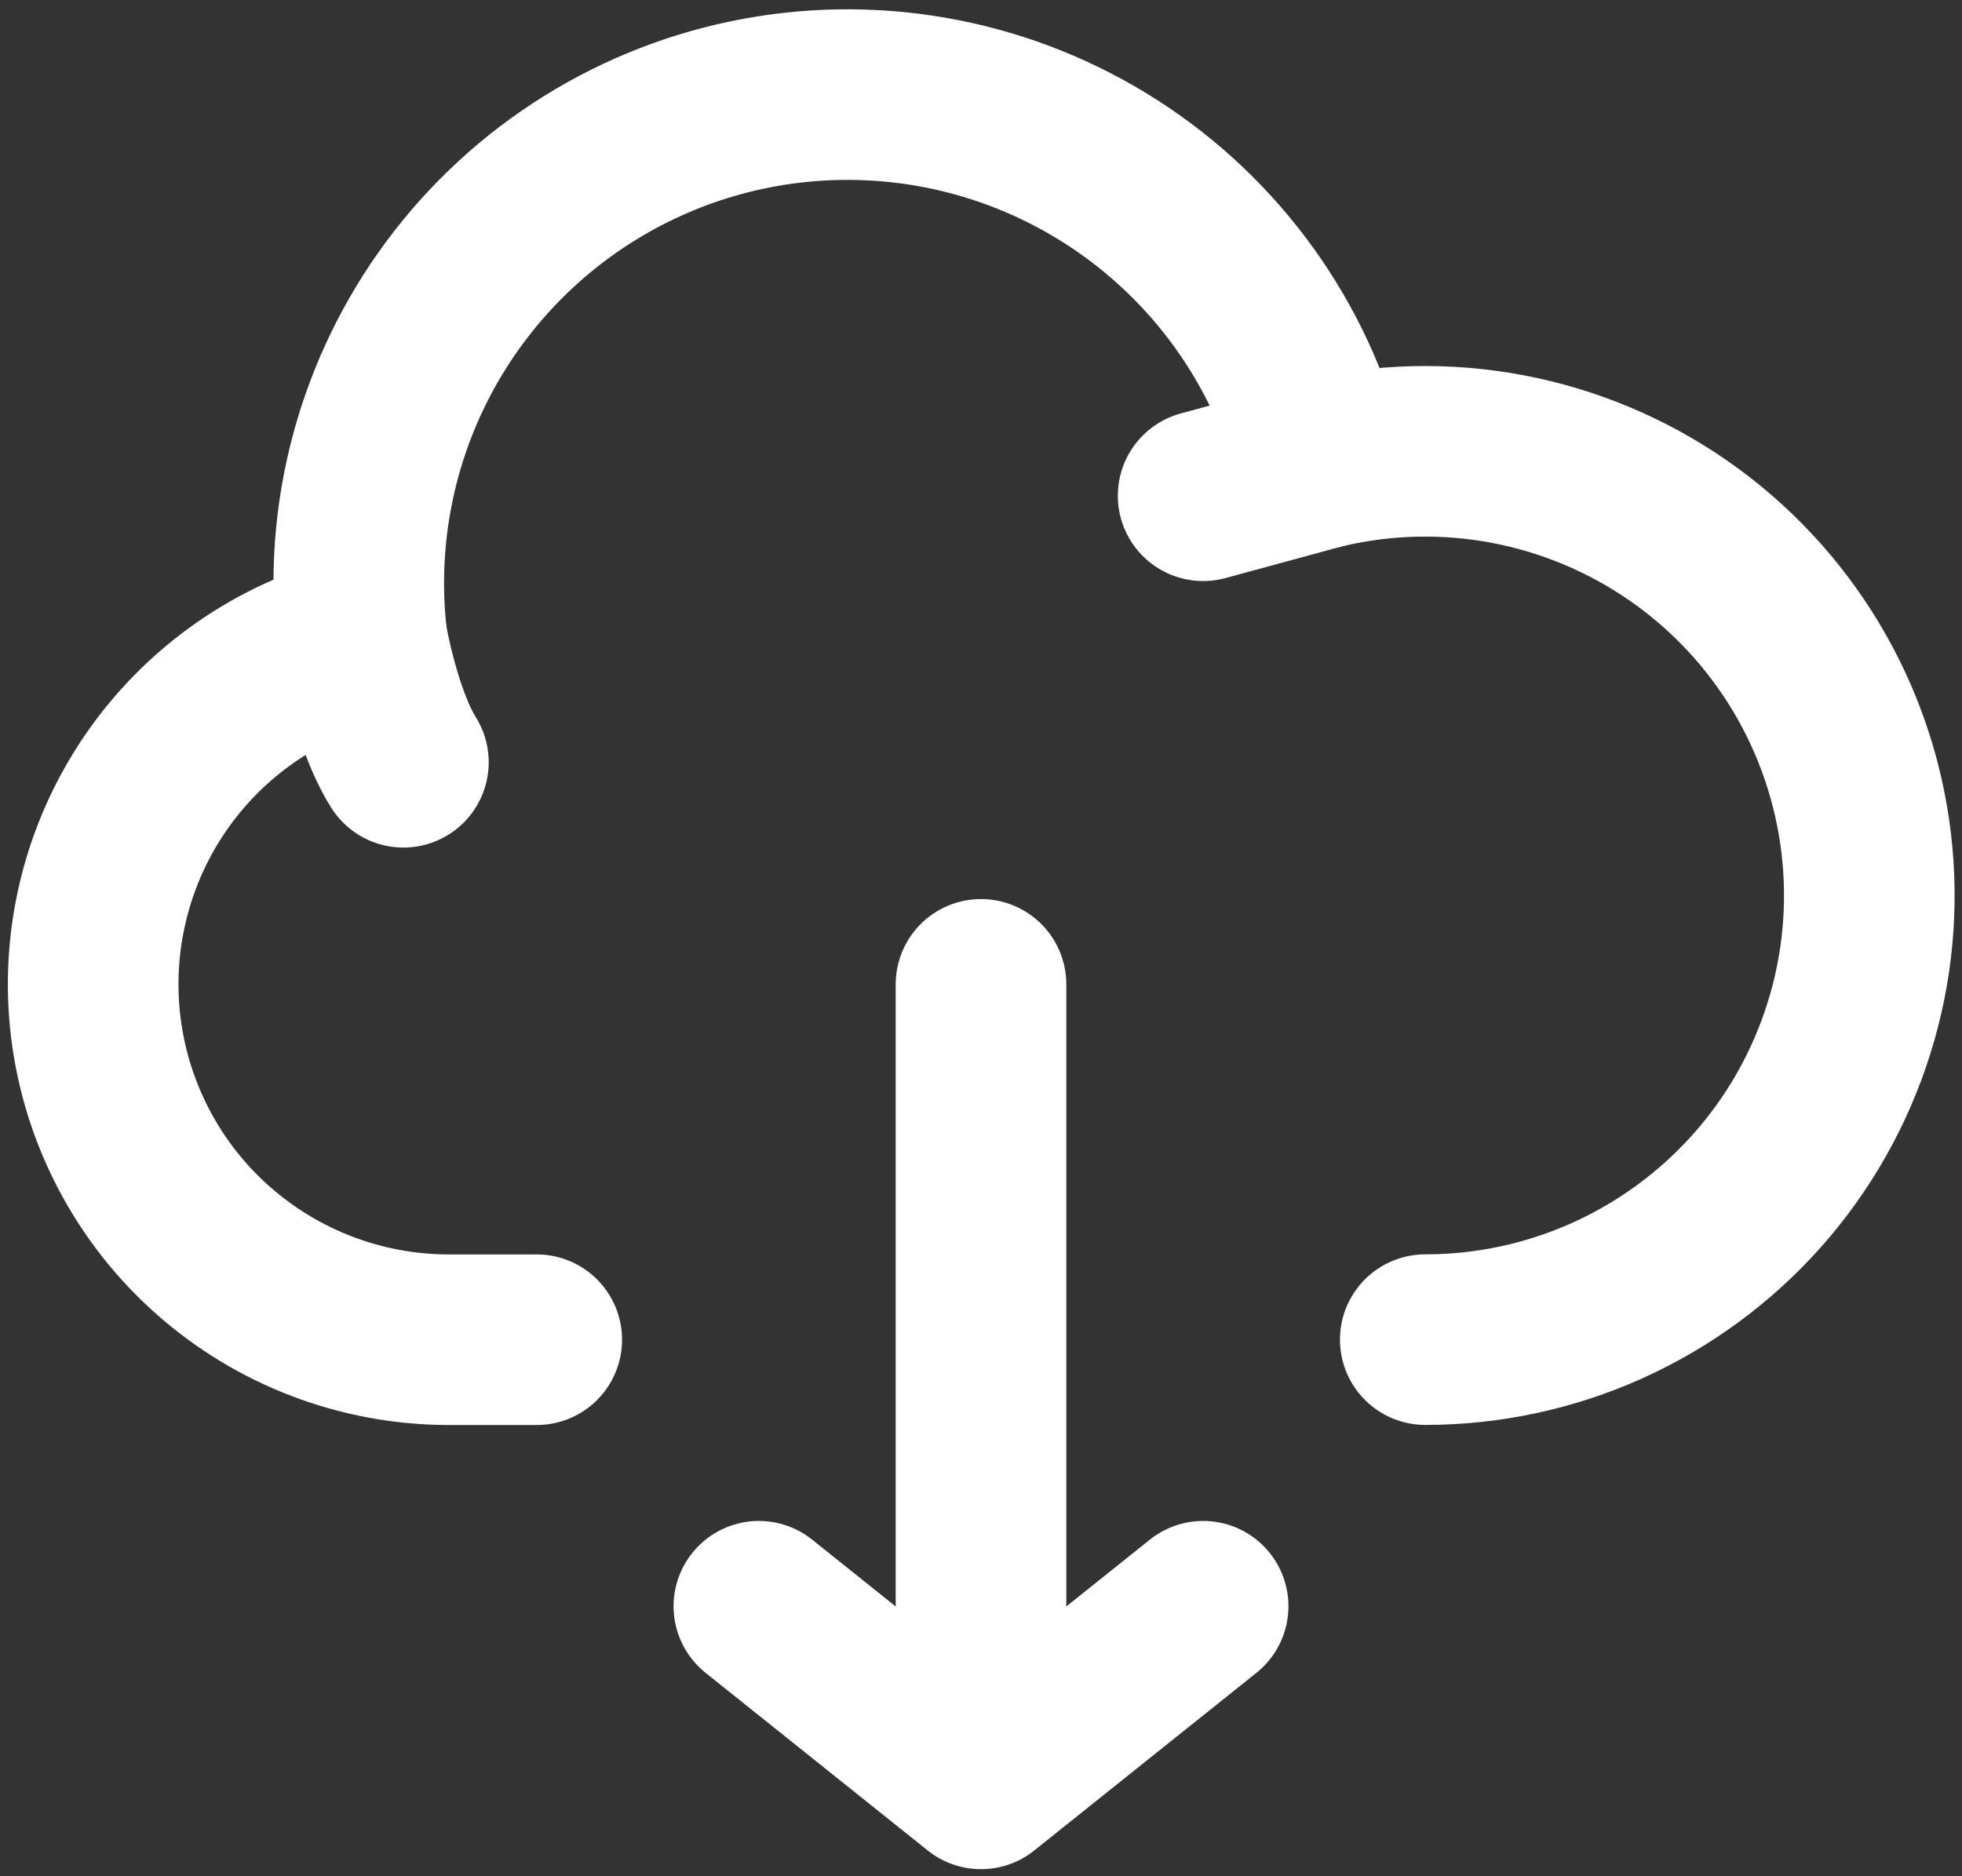 <svg width="23" height="22" viewBox="0 0 23 22" fill="none" xmlns="http://www.w3.org/2000/svg">
<rect x="0" y="0" width="23" height="22" fill="#333333" stroke="none"/>
<path d="M11.5 20.917V11.542M11.5 20.917L8.896 18.834M11.5 20.917L14.104 18.834M4.244 7.497C3.259 7.745 2.398 8.344 1.823 9.182C1.249 10.02 1 11.039 1.123 12.047C1.247 13.055 1.734 13.984 2.494 14.658C3.254 15.332 4.234 15.706 5.25 15.709H6.292" stroke="white" stroke-width="2" stroke-linecap="round" stroke-linejoin="round"/>
<path d="M15.489 5.436C15.133 4.026 14.255 2.804 13.031 2.018C11.808 1.232 10.332 0.941 8.901 1.203C7.471 1.465 6.194 2.262 5.329 3.431C4.464 4.6 4.076 6.054 4.244 7.498C4.244 7.498 4.403 8.417 4.729 8.938" stroke="white" stroke-width="2" stroke-linecap="round" stroke-linejoin="round"/>
<path d="M16.708 15.708C17.444 15.708 18.171 15.552 18.842 15.25C19.512 14.948 20.111 14.508 20.6 13.958C21.088 13.408 21.454 12.761 21.674 12.059C21.895 11.357 21.964 10.617 21.877 9.886C21.79 9.156 21.55 8.452 21.172 7.822C20.794 7.191 20.286 6.647 19.683 6.227C19.079 5.806 18.394 5.519 17.671 5.382C16.948 5.246 16.205 5.264 15.49 5.436L14.104 5.813" stroke="white" stroke-width="2" stroke-linecap="round" stroke-linejoin="round"/>
</svg>
